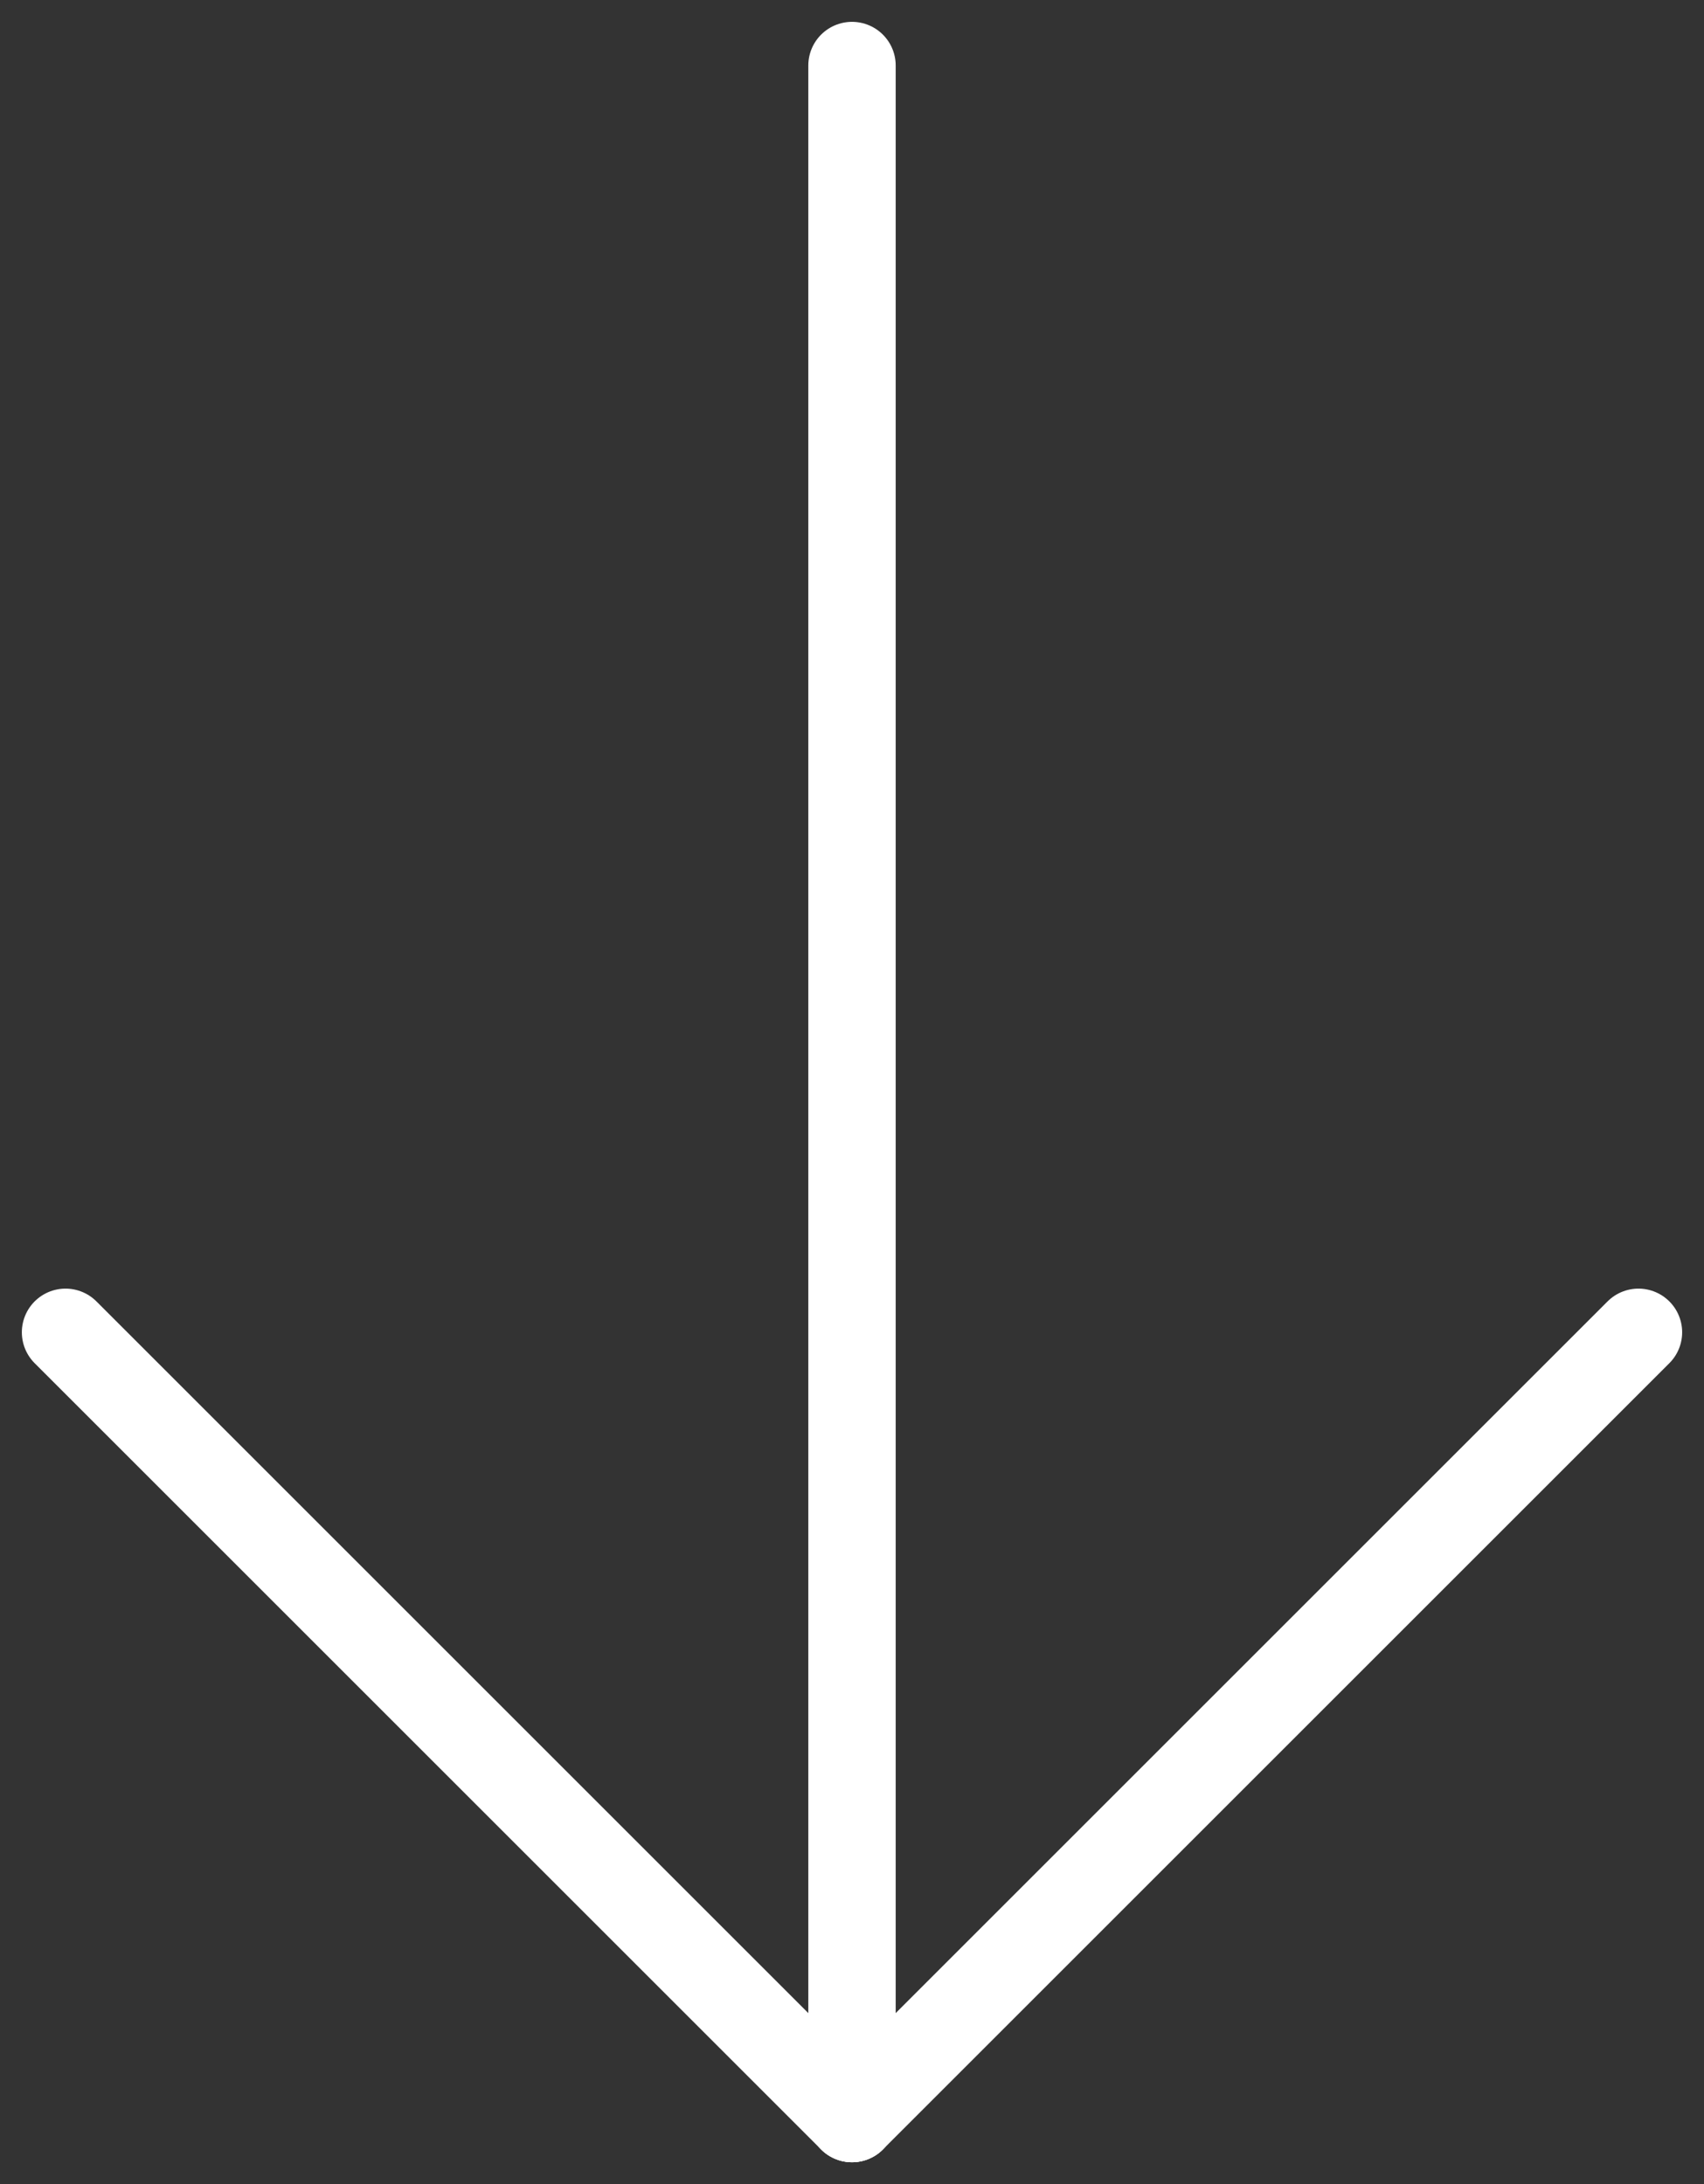 <?xml version="1.0" encoding="UTF-8"?>
<svg width="39px" height="50px" viewBox="0 0 39 50" version="1.1" xmlns="http://www.w3.org/2000/svg" xmlns:xlink="http://www.w3.org/1999/xlink">
    <rect x="0" y="0" width="39" height="50" fill="#333333" stroke="none"/>
    <title>Group</title>
    <g id="Page-1" stroke="none" stroke-width="1" fill="none" fill-rule="evenodd" stroke-linecap="round">
        <g id="Artboard-Copy" transform="translate(-369, -587)" stroke="#FFFFFF" stroke-width="2">
            <g id="Group" transform="translate(370, 588)">
                <line x1="0.5" y1="29.5" x2="18.5" y2="47.5" id="Line-2"></line>
                <line x1="18.5" y1="29.5" x2="36.5" y2="47.5" id="Line-2" transform="translate(27.5, 38.5) scale(-1, 1) translate(-27.5, -38.5) "></line>
                <line x1="18.5" y1="0.5" x2="18.5" y2="47.5" id="Line-3"></line>
            </g>
        </g>
    </g>
</svg>
